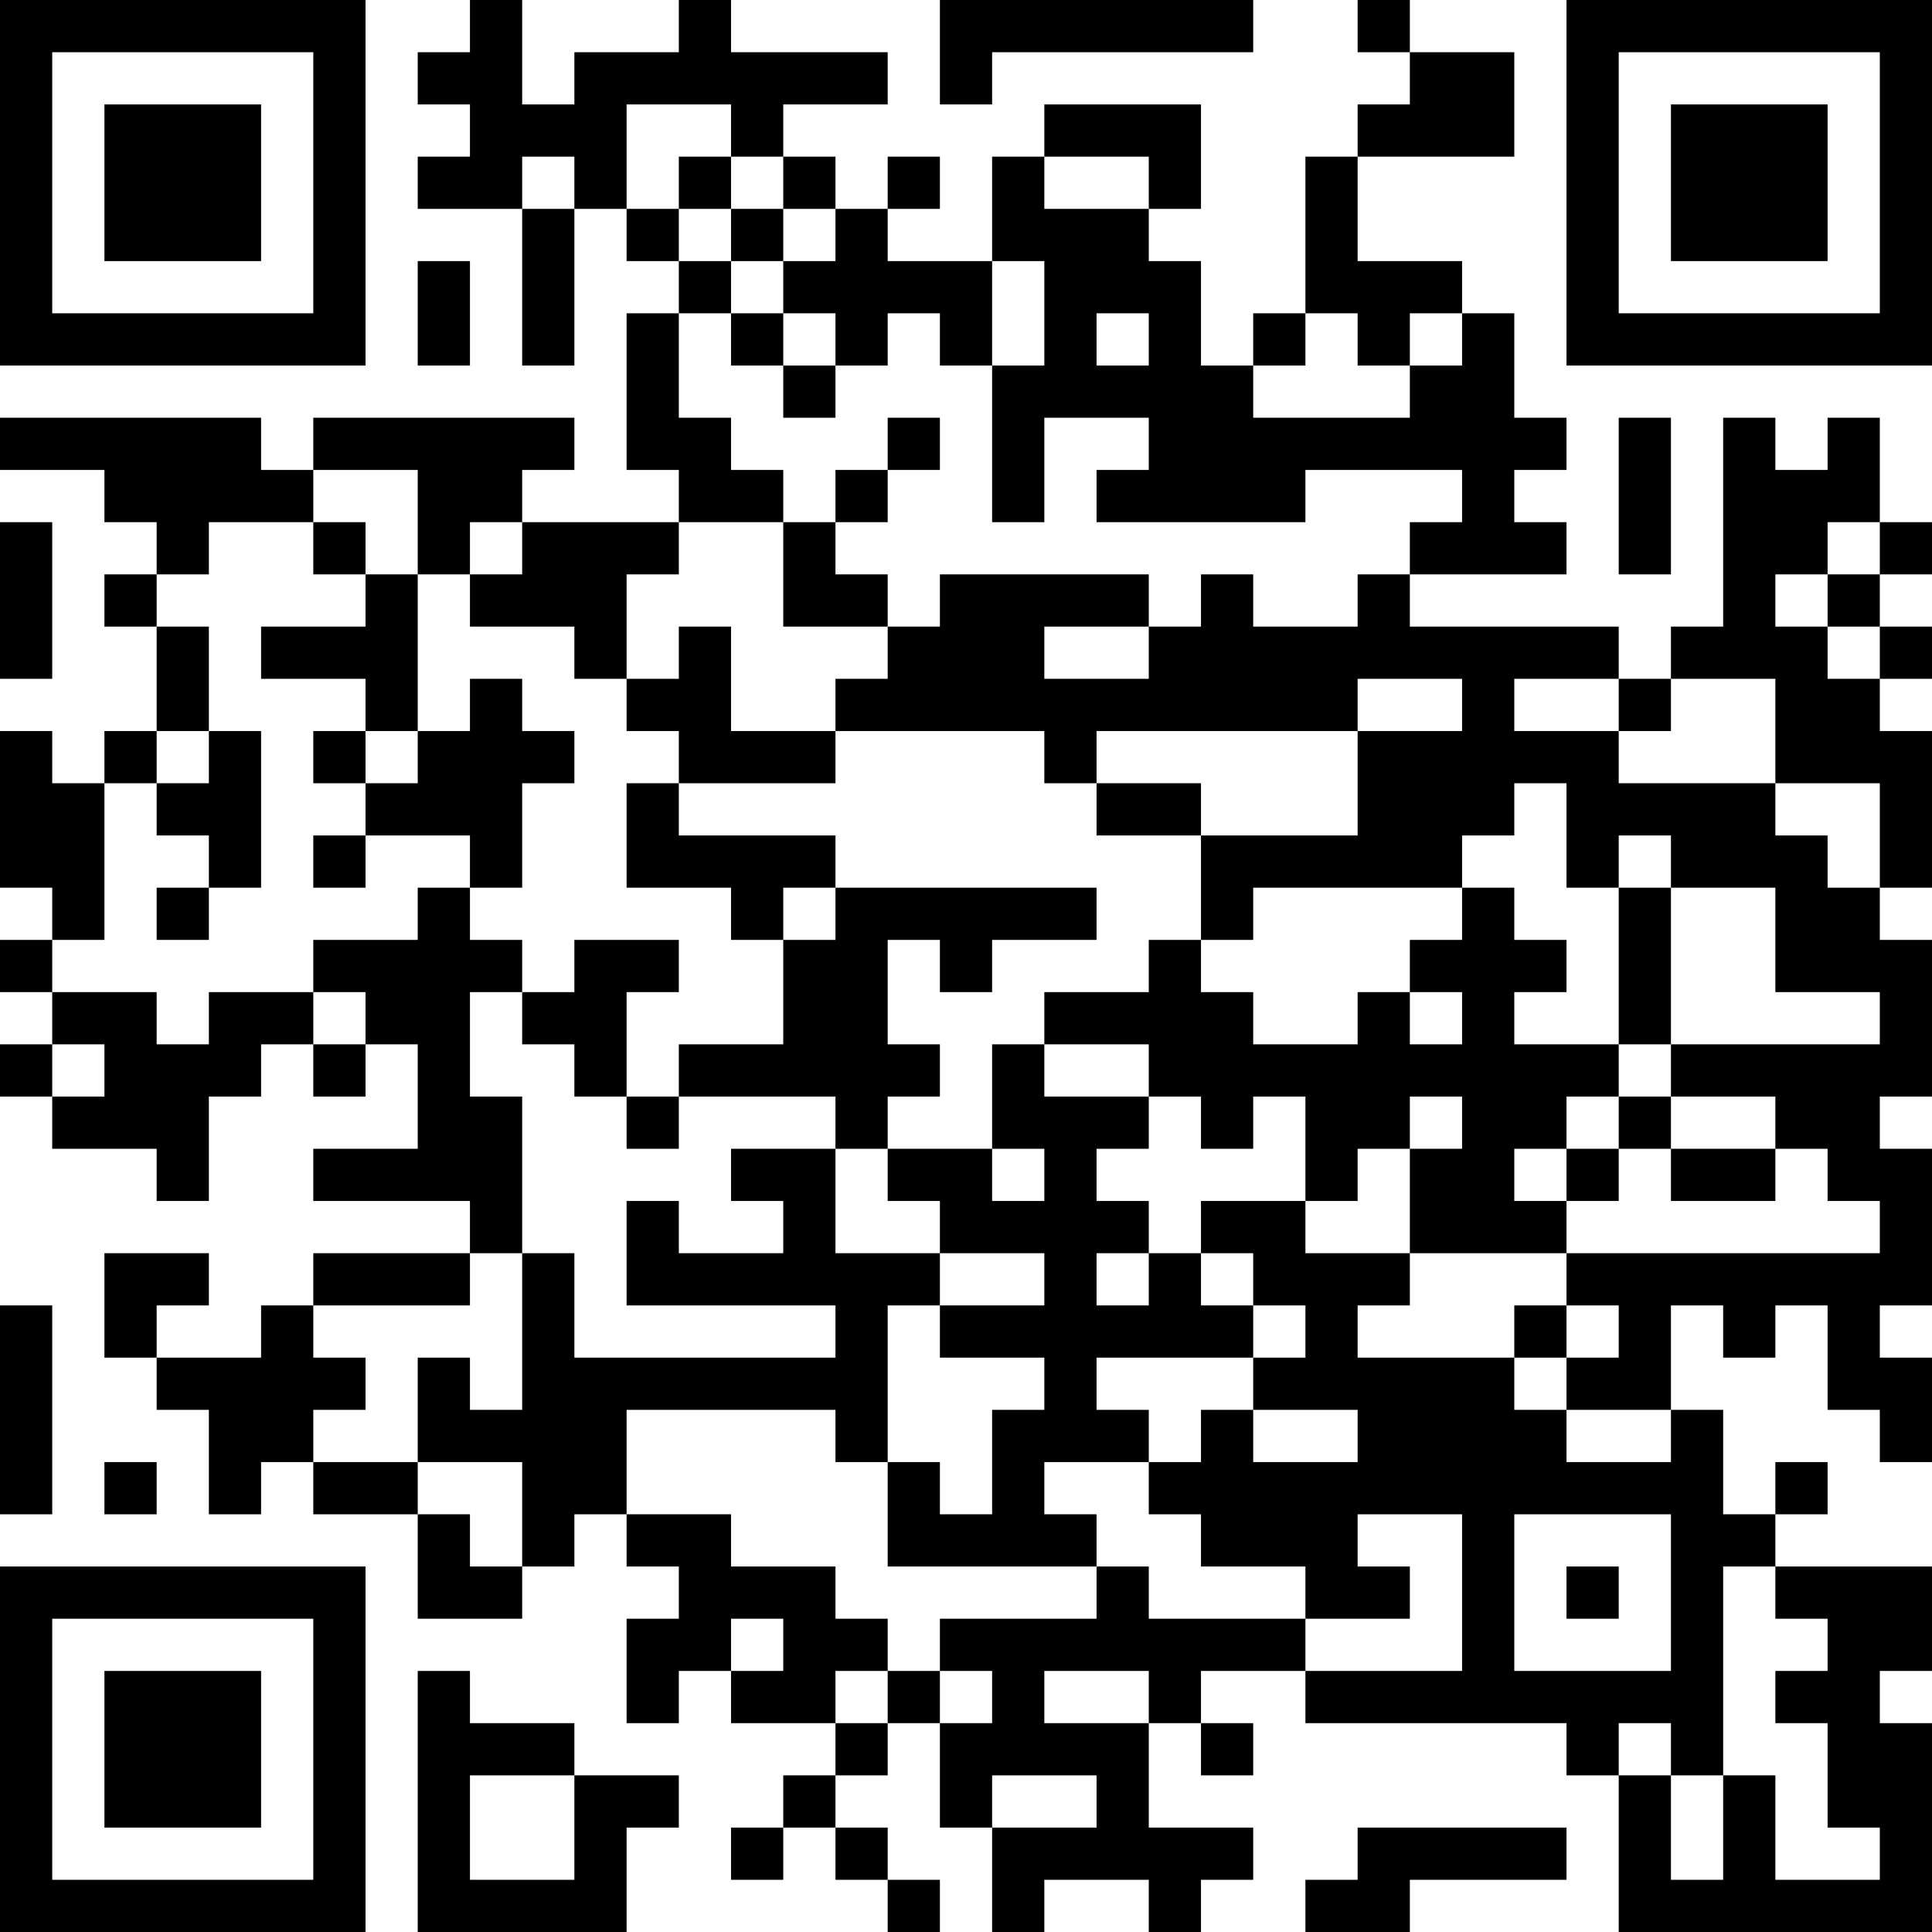 <?xml version="1.0" encoding="UTF-8"?>
<svg xmlns="http://www.w3.org/2000/svg" version="1.1" width="512" height="512" viewBox="0 0 512 512"><rect x="0" y="0" width="512" height="512" fill="#ffffff"/><g transform="scale(13.838)"><g transform="translate(0,0)"><path fill-rule="evenodd" d="M9 0L9 1L8 1L8 2L9 2L9 3L8 3L8 4L10 4L10 7L11 7L11 4L12 4L12 5L13 5L13 6L12 6L12 9L13 9L13 10L10 10L10 9L11 9L11 8L6 8L6 9L5 9L5 8L0 8L0 9L2 9L2 10L3 10L3 11L2 11L2 12L3 12L3 14L2 14L2 15L1 15L1 14L0 14L0 17L1 17L1 18L0 18L0 19L1 19L1 20L0 20L0 21L1 21L1 22L3 22L3 23L4 23L4 21L5 21L5 20L6 20L6 21L7 21L7 20L8 20L8 22L6 22L6 23L9 23L9 24L6 24L6 25L5 25L5 26L3 26L3 25L4 25L4 24L2 24L2 26L3 26L3 27L4 27L4 29L5 29L5 28L6 28L6 29L8 29L8 31L10 31L10 30L11 30L11 29L12 29L12 30L13 30L13 31L12 31L12 33L13 33L13 32L14 32L14 33L16 33L16 34L15 34L15 35L14 35L14 36L15 36L15 35L16 35L16 36L17 36L17 37L18 37L18 36L17 36L17 35L16 35L16 34L17 34L17 33L18 33L18 35L19 35L19 37L20 37L20 36L22 36L22 37L23 37L23 36L24 36L24 35L22 35L22 33L23 33L23 34L24 34L24 33L23 33L23 32L25 32L25 33L30 33L30 34L31 34L31 37L37 37L37 33L36 33L36 32L37 32L37 30L34 30L34 29L35 29L35 28L34 28L34 29L33 29L33 27L32 27L32 25L33 25L33 26L34 26L34 25L35 25L35 27L36 27L36 28L37 28L37 26L36 26L36 25L37 25L37 22L36 22L36 21L37 21L37 18L36 18L36 17L37 17L37 14L36 14L36 13L37 13L37 12L36 12L36 11L37 11L37 10L36 10L36 8L35 8L35 9L34 9L34 8L33 8L33 12L32 12L32 13L31 13L31 12L27 12L27 11L30 11L30 10L29 10L29 9L30 9L30 8L29 8L29 6L28 6L28 5L26 5L26 3L29 3L29 1L27 1L27 0L26 0L26 1L27 1L27 2L26 2L26 3L25 3L25 6L24 6L24 7L23 7L23 5L22 5L22 4L23 4L23 2L20 2L20 3L19 3L19 5L17 5L17 4L18 4L18 3L17 3L17 4L16 4L16 3L15 3L15 2L17 2L17 1L14 1L14 0L13 0L13 1L11 1L11 2L10 2L10 0ZM18 0L18 2L19 2L19 1L24 1L24 0ZM12 2L12 4L13 4L13 5L14 5L14 6L13 6L13 8L14 8L14 9L15 9L15 10L13 10L13 11L12 11L12 13L11 13L11 12L9 12L9 11L10 11L10 10L9 10L9 11L8 11L8 9L6 9L6 10L4 10L4 11L3 11L3 12L4 12L4 14L3 14L3 15L2 15L2 18L1 18L1 19L3 19L3 20L4 20L4 19L6 19L6 20L7 20L7 19L6 19L6 18L8 18L8 17L9 17L9 18L10 18L10 19L9 19L9 21L10 21L10 24L9 24L9 25L6 25L6 26L7 26L7 27L6 27L6 28L8 28L8 29L9 29L9 30L10 30L10 28L8 28L8 26L9 26L9 27L10 27L10 24L11 24L11 26L16 26L16 25L12 25L12 23L13 23L13 24L15 24L15 23L14 23L14 22L16 22L16 24L18 24L18 25L17 25L17 28L16 28L16 27L12 27L12 29L14 29L14 30L16 30L16 31L17 31L17 32L16 32L16 33L17 33L17 32L18 32L18 33L19 33L19 32L18 32L18 31L21 31L21 30L22 30L22 31L25 31L25 32L28 32L28 29L26 29L26 30L27 30L27 31L25 31L25 30L23 30L23 29L22 29L22 28L23 28L23 27L24 27L24 28L26 28L26 27L24 27L24 26L25 26L25 25L24 25L24 24L23 24L23 23L25 23L25 24L27 24L27 25L26 25L26 26L29 26L29 27L30 27L30 28L32 28L32 27L30 27L30 26L31 26L31 25L30 25L30 24L36 24L36 23L35 23L35 22L34 22L34 21L32 21L32 20L36 20L36 19L34 19L34 17L32 17L32 16L31 16L31 17L30 17L30 15L29 15L29 16L28 16L28 17L24 17L24 18L23 18L23 16L26 16L26 14L28 14L28 13L26 13L26 14L21 14L21 15L20 15L20 14L16 14L16 13L17 13L17 12L18 12L18 11L22 11L22 12L20 12L20 13L22 13L22 12L23 12L23 11L24 11L24 12L26 12L26 11L27 11L27 10L28 10L28 9L25 9L25 10L21 10L21 9L22 9L22 8L20 8L20 10L19 10L19 7L20 7L20 5L19 5L19 7L18 7L18 6L17 6L17 7L16 7L16 6L15 6L15 5L16 5L16 4L15 4L15 3L14 3L14 2ZM10 3L10 4L11 4L11 3ZM13 3L13 4L14 4L14 5L15 5L15 4L14 4L14 3ZM20 3L20 4L22 4L22 3ZM8 5L8 7L9 7L9 5ZM14 6L14 7L15 7L15 8L16 8L16 7L15 7L15 6ZM21 6L21 7L22 7L22 6ZM25 6L25 7L24 7L24 8L27 8L27 7L28 7L28 6L27 6L27 7L26 7L26 6ZM17 8L17 9L16 9L16 10L15 10L15 12L17 12L17 11L16 11L16 10L17 10L17 9L18 9L18 8ZM31 8L31 11L32 11L32 8ZM0 10L0 13L1 13L1 10ZM6 10L6 11L7 11L7 12L5 12L5 13L7 13L7 14L6 14L6 15L7 15L7 16L6 16L6 17L7 17L7 16L9 16L9 17L10 17L10 15L11 15L11 14L10 14L10 13L9 13L9 14L8 14L8 11L7 11L7 10ZM35 10L35 11L34 11L34 12L35 12L35 13L36 13L36 12L35 12L35 11L36 11L36 10ZM13 12L13 13L12 13L12 14L13 14L13 15L12 15L12 17L14 17L14 18L15 18L15 20L13 20L13 21L12 21L12 19L13 19L13 18L11 18L11 19L10 19L10 20L11 20L11 21L12 21L12 22L13 22L13 21L16 21L16 22L17 22L17 23L18 23L18 24L20 24L20 25L18 25L18 26L20 26L20 27L19 27L19 29L18 29L18 28L17 28L17 30L21 30L21 29L20 29L20 28L22 28L22 27L21 27L21 26L24 26L24 25L23 25L23 24L22 24L22 23L21 23L21 22L22 22L22 21L23 21L23 22L24 22L24 21L25 21L25 23L26 23L26 22L27 22L27 24L30 24L30 23L31 23L31 22L32 22L32 23L34 23L34 22L32 22L32 21L31 21L31 20L32 20L32 17L31 17L31 20L29 20L29 19L30 19L30 18L29 18L29 17L28 17L28 18L27 18L27 19L26 19L26 20L24 20L24 19L23 19L23 18L22 18L22 19L20 19L20 20L19 20L19 22L17 22L17 21L18 21L18 20L17 20L17 18L18 18L18 19L19 19L19 18L21 18L21 17L16 17L16 16L13 16L13 15L16 15L16 14L14 14L14 12ZM29 13L29 14L31 14L31 15L34 15L34 16L35 16L35 17L36 17L36 15L34 15L34 13L32 13L32 14L31 14L31 13ZM4 14L4 15L3 15L3 16L4 16L4 17L3 17L3 18L4 18L4 17L5 17L5 14ZM7 14L7 15L8 15L8 14ZM21 15L21 16L23 16L23 15ZM15 17L15 18L16 18L16 17ZM27 19L27 20L28 20L28 19ZM1 20L1 21L2 21L2 20ZM20 20L20 21L22 21L22 20ZM27 21L27 22L28 22L28 21ZM30 21L30 22L29 22L29 23L30 23L30 22L31 22L31 21ZM19 22L19 23L20 23L20 22ZM21 24L21 25L22 25L22 24ZM0 25L0 29L1 29L1 25ZM29 25L29 26L30 26L30 25ZM2 28L2 29L3 29L3 28ZM29 29L29 32L32 32L32 29ZM30 30L30 31L31 31L31 30ZM33 30L33 34L32 34L32 33L31 33L31 34L32 34L32 36L33 36L33 34L34 34L34 36L36 36L36 35L35 35L35 33L34 33L34 32L35 32L35 31L34 31L34 30ZM14 31L14 32L15 32L15 31ZM8 32L8 37L12 37L12 35L13 35L13 34L11 34L11 33L9 33L9 32ZM20 32L20 33L22 33L22 32ZM9 34L9 36L11 36L11 34ZM19 34L19 35L21 35L21 34ZM26 35L26 36L25 36L25 37L27 37L27 36L30 36L30 35ZM0 0L0 7L7 7L7 0ZM1 1L1 6L6 6L6 1ZM2 2L2 5L5 5L5 2ZM30 0L30 7L37 7L37 0ZM31 1L31 6L36 6L36 1ZM32 2L32 5L35 5L35 2ZM0 30L0 37L7 37L7 30ZM1 31L1 36L6 36L6 31ZM2 32L2 35L5 35L5 32Z" fill="#000000"/></g></g></svg>
